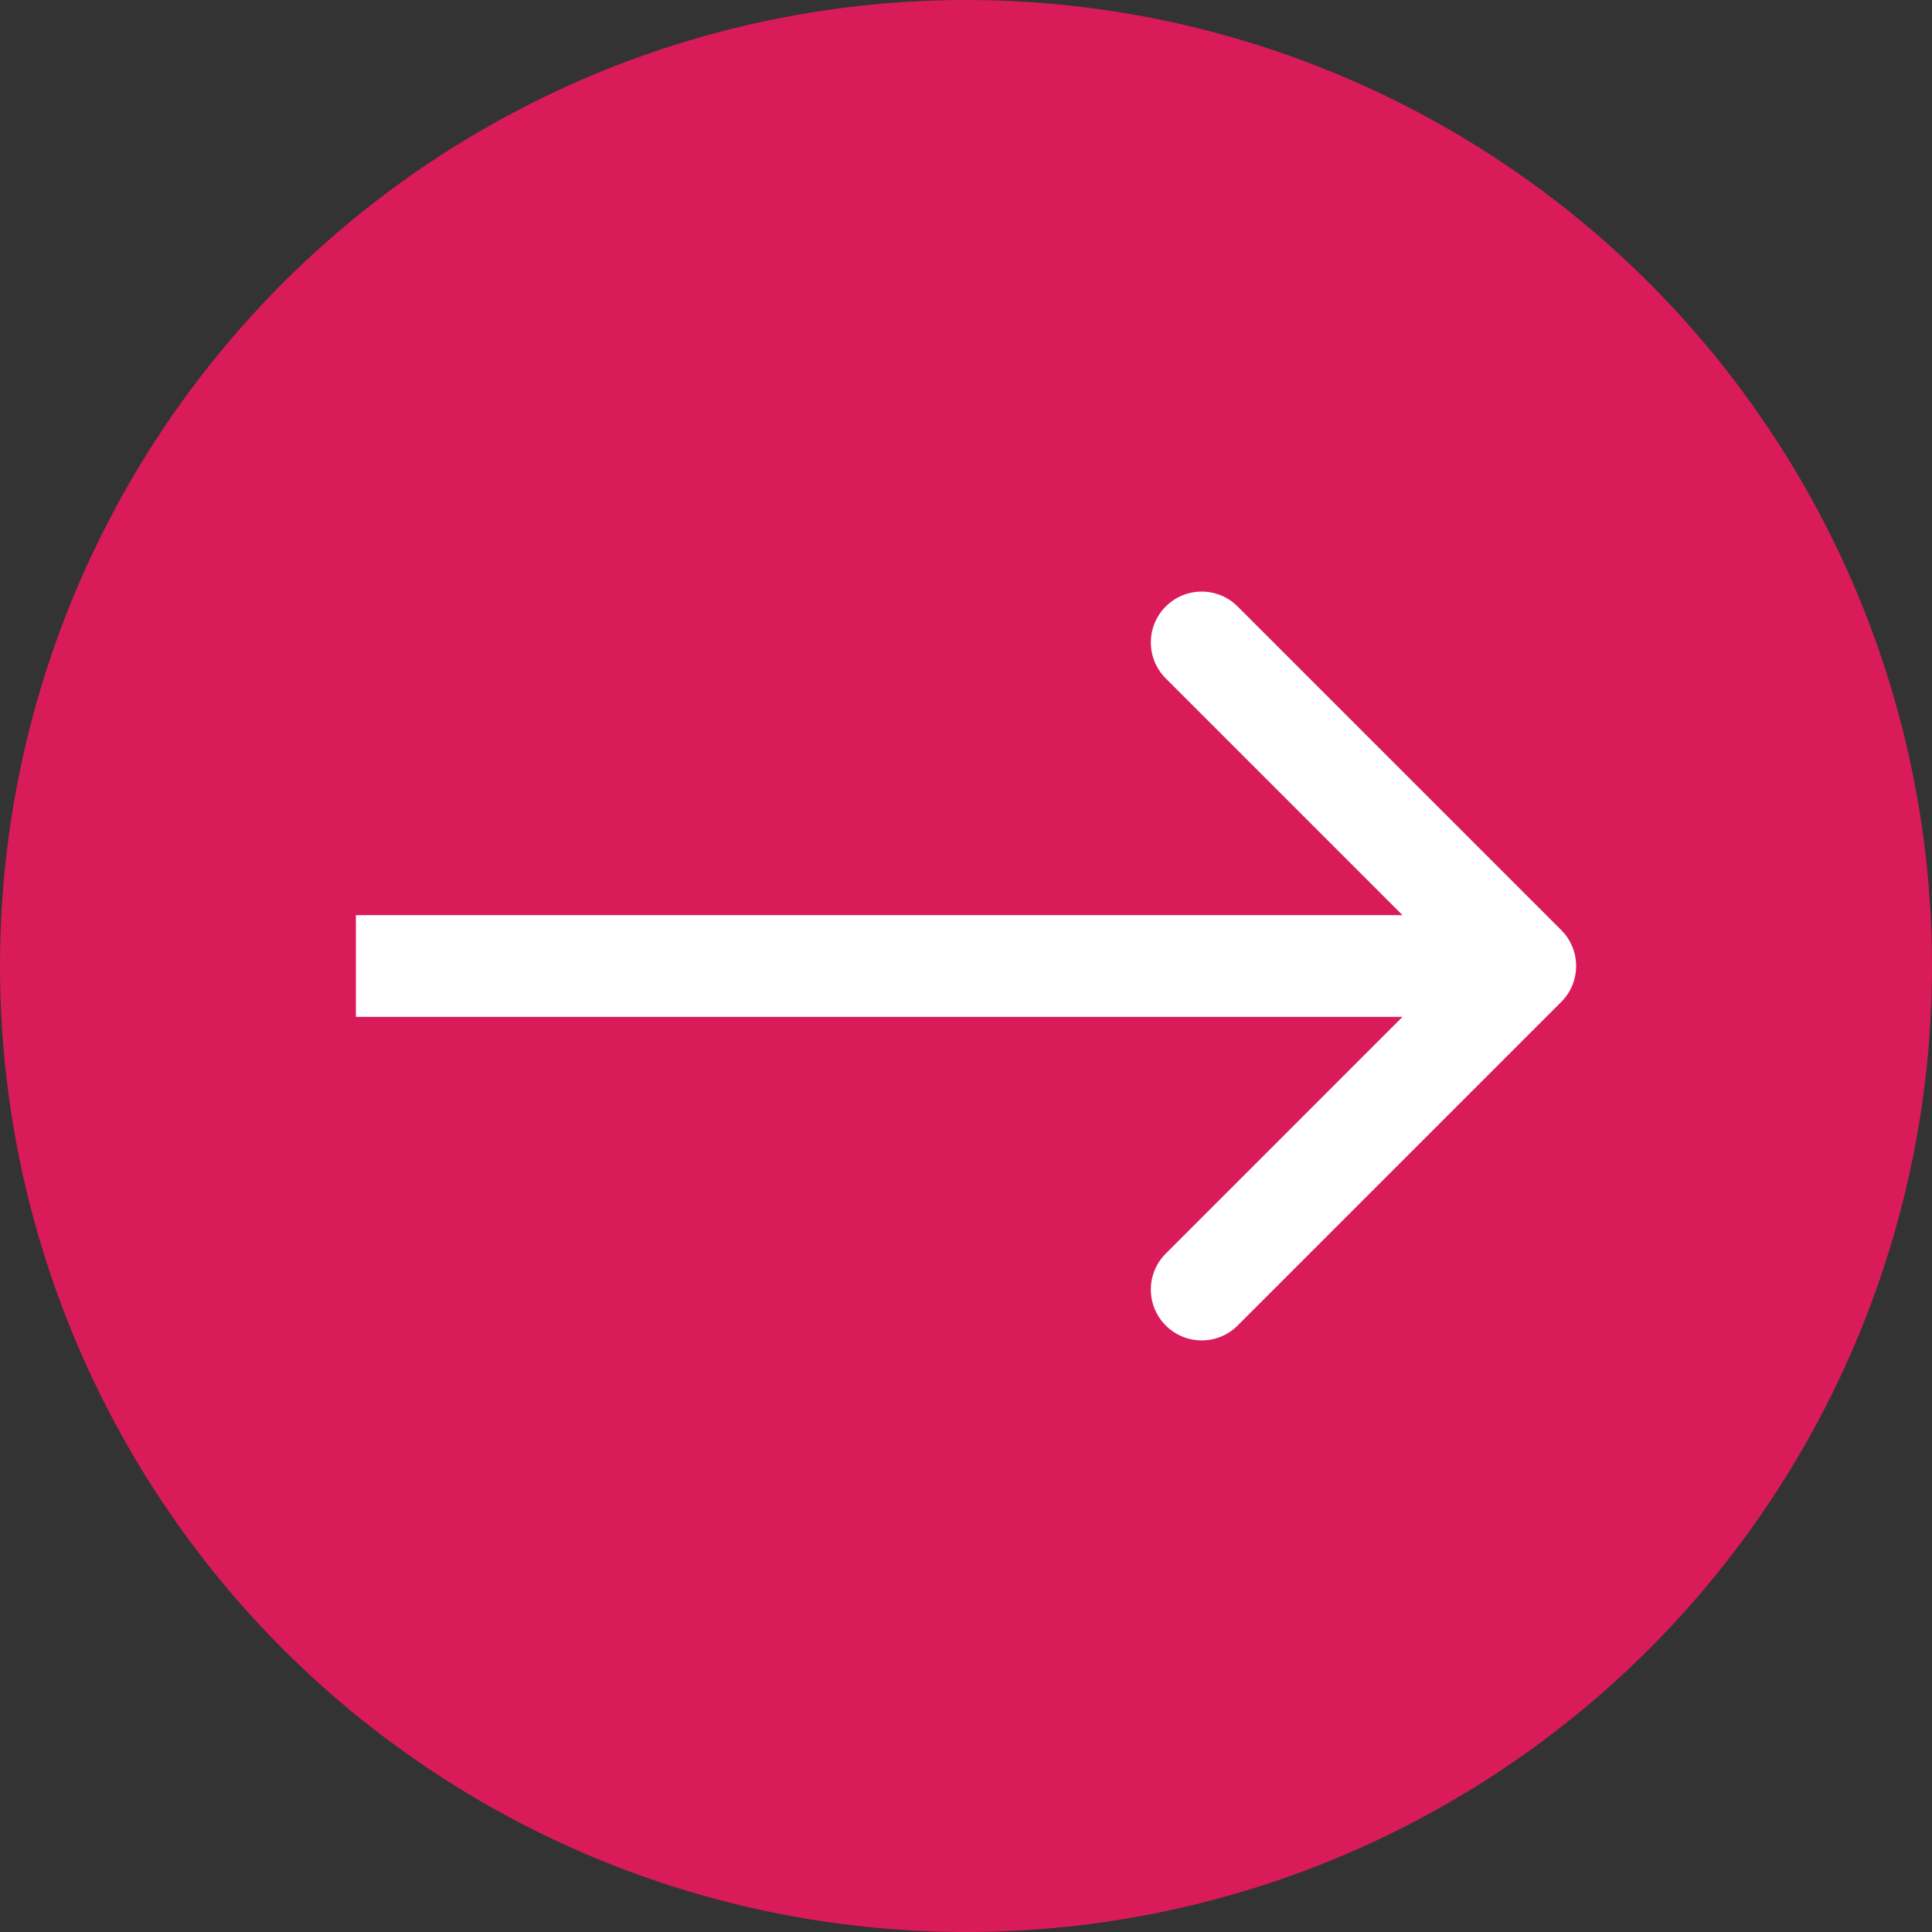 <svg width="38" height="38" viewBox="0 0 38 38" fill="none" xmlns="http://www.w3.org/2000/svg">
<rect x="0" y="0" width="38" height="38" fill="#333333" stroke="none"/>
<circle cx="19" cy="19" r="19" fill="#DA1B5A"/>
<path d="M30.707 19.707C31.098 19.317 31.098 18.683 30.707 18.293L24.343 11.929C23.953 11.538 23.32 11.538 22.929 11.929C22.538 12.319 22.538 12.953 22.929 13.343L28.586 19L22.929 24.657C22.538 25.047 22.538 25.68 22.929 26.071C23.32 26.462 23.953 26.462 24.343 26.071L30.707 19.707ZM7 20H30V18H7V20Z" fill="white"/>
</svg>
